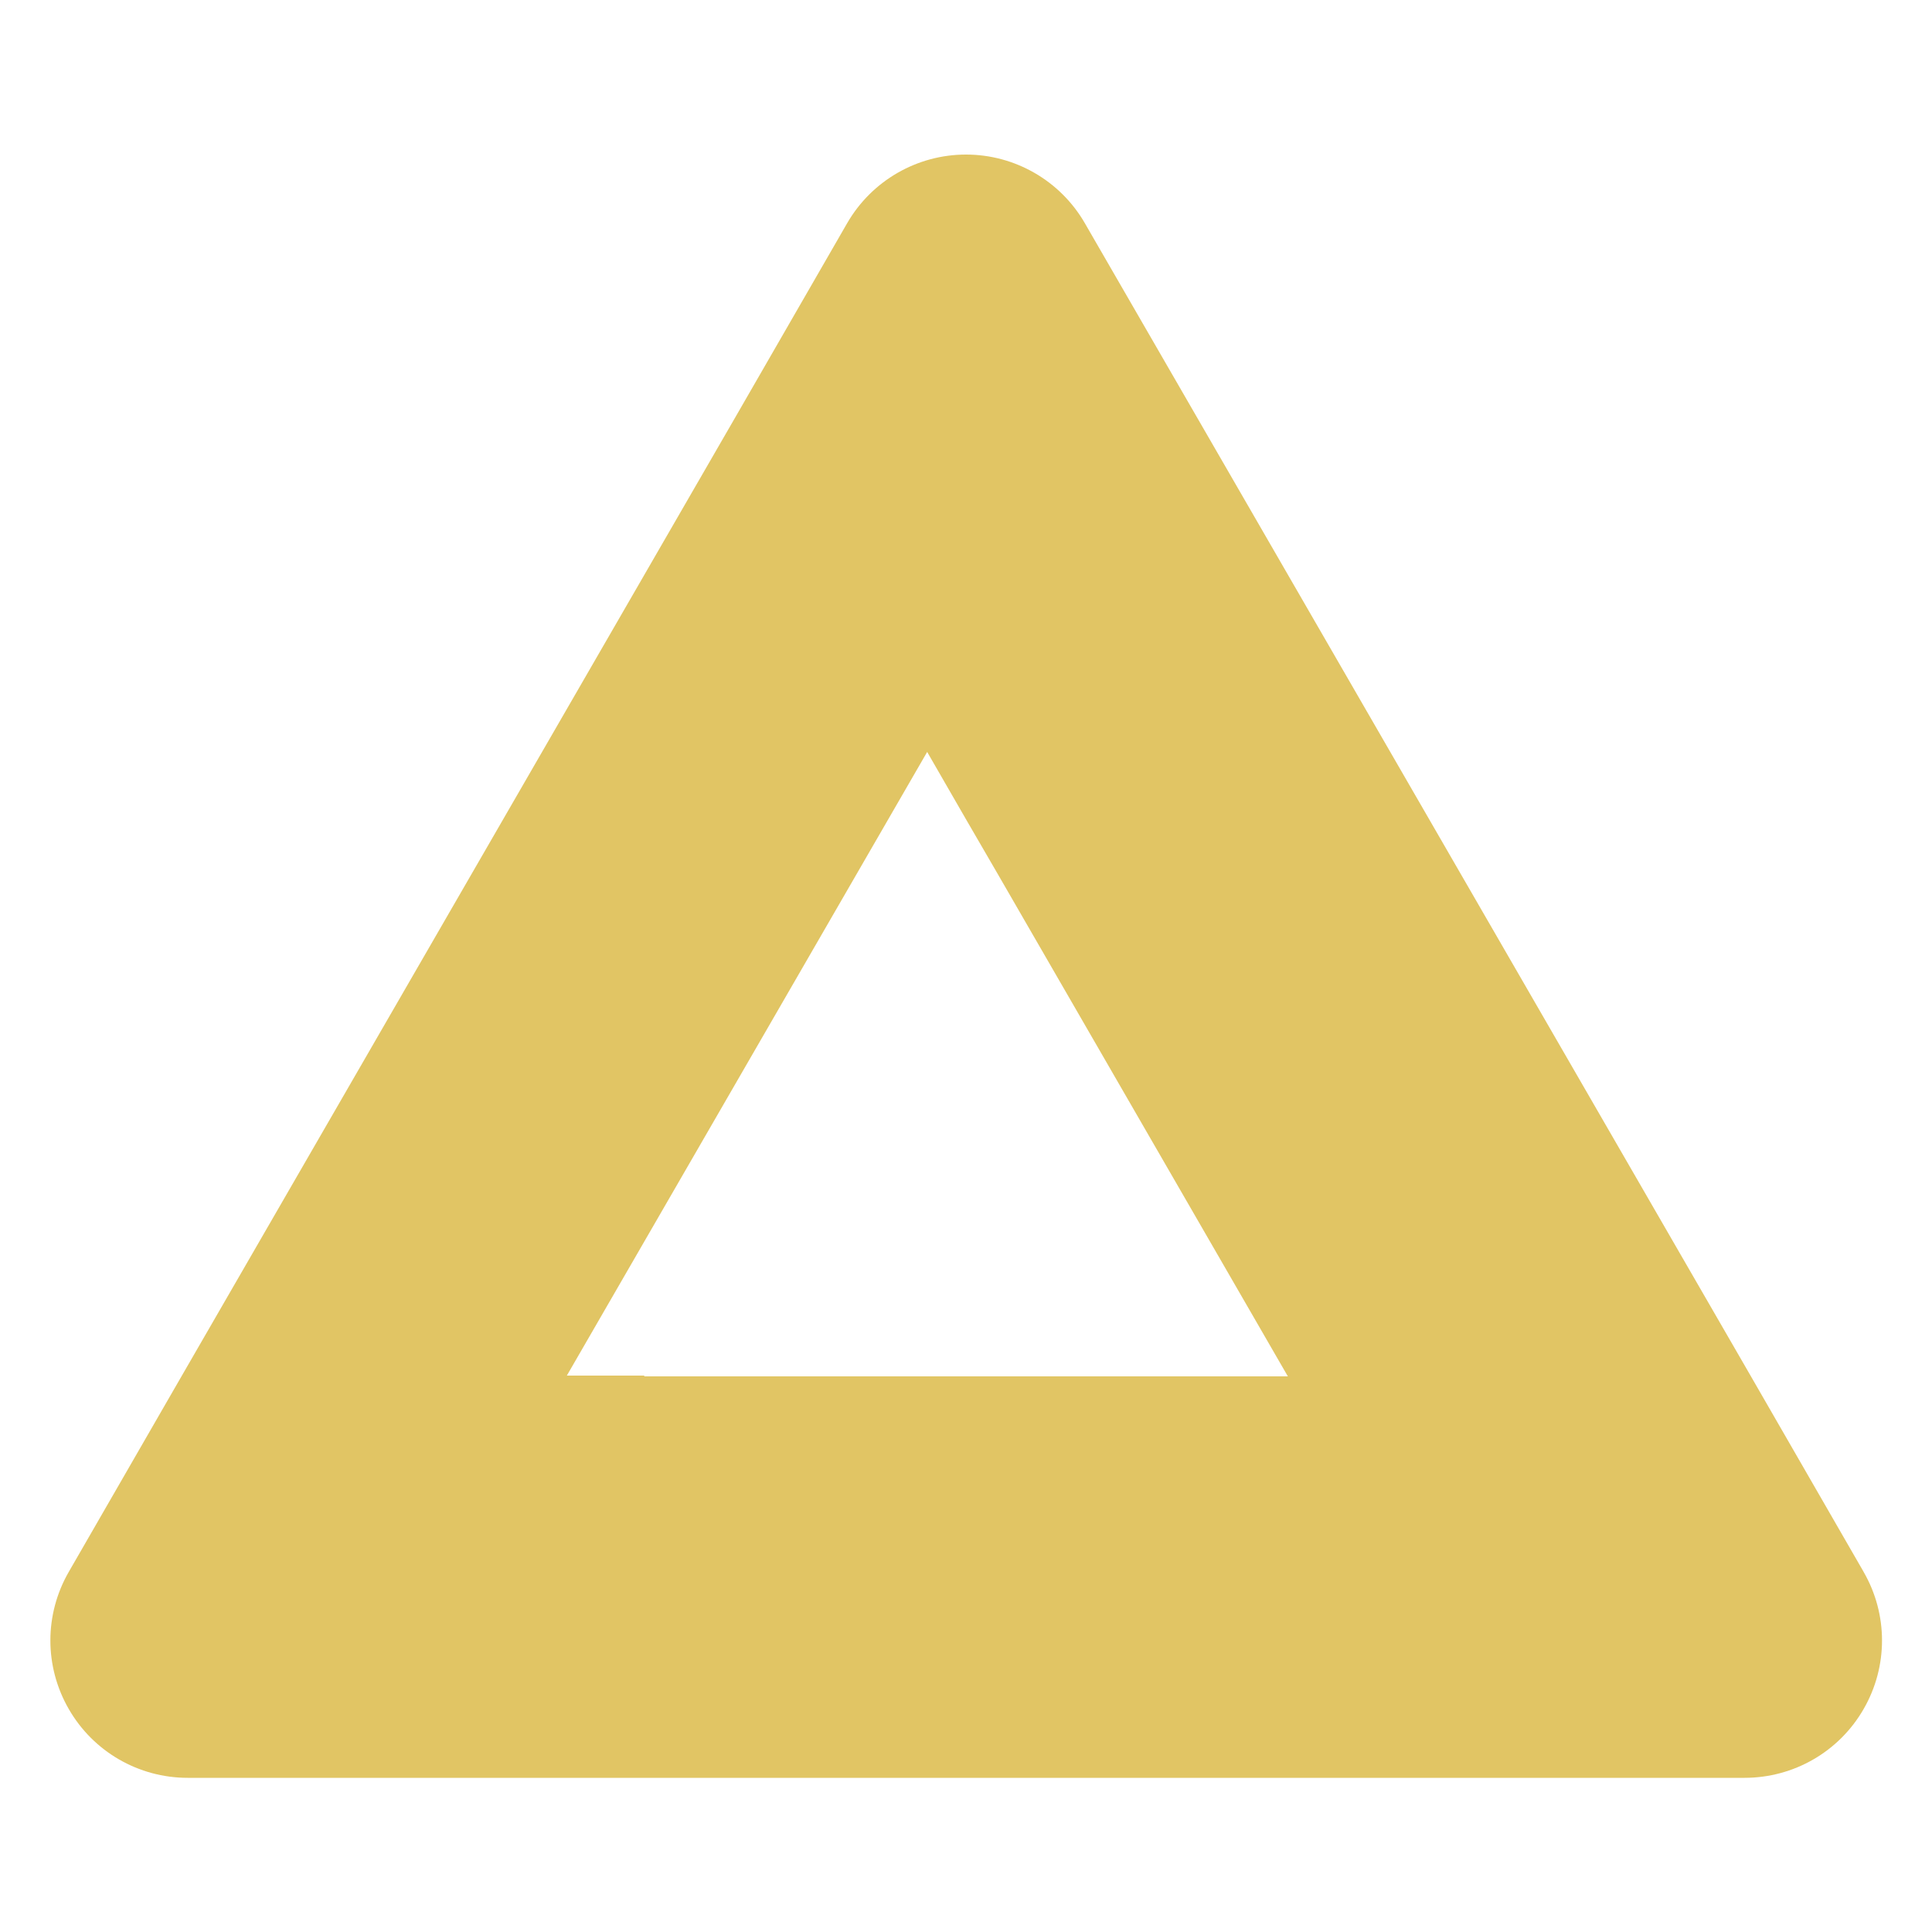 <?xml version="1.0" encoding="UTF-8"?>
<svg id="Layer_2" data-name="Layer 2" xmlns="http://www.w3.org/2000/svg" viewBox="0 0 100 100">
  <path d="M96.45,81.34l-5.85-10.15L56.15,11.55c-1.27-2.2-3.62-3.55-6.15-3.55s-4.88,1.35-6.15,3.55l-5.82,10.1-28.62,49.56-5.85,10.15c-1.27,2.2-1.27,4.9,0,7.1,1.27,2.21,3.62,3.56,6.15,3.56h80.59c2.54,0,4.89-1.35,6.16-3.56,1.27-2.2,1.27-4.9,0-7.1ZM33.33,71.25l.03-.05h-4.02l18.65-32.28,2,3.47,1.66,2.86,14.98,25.94.03.05h-33.33Z" style="fill: #e1c564; fill-rule: evenodd;"/>
</svg>